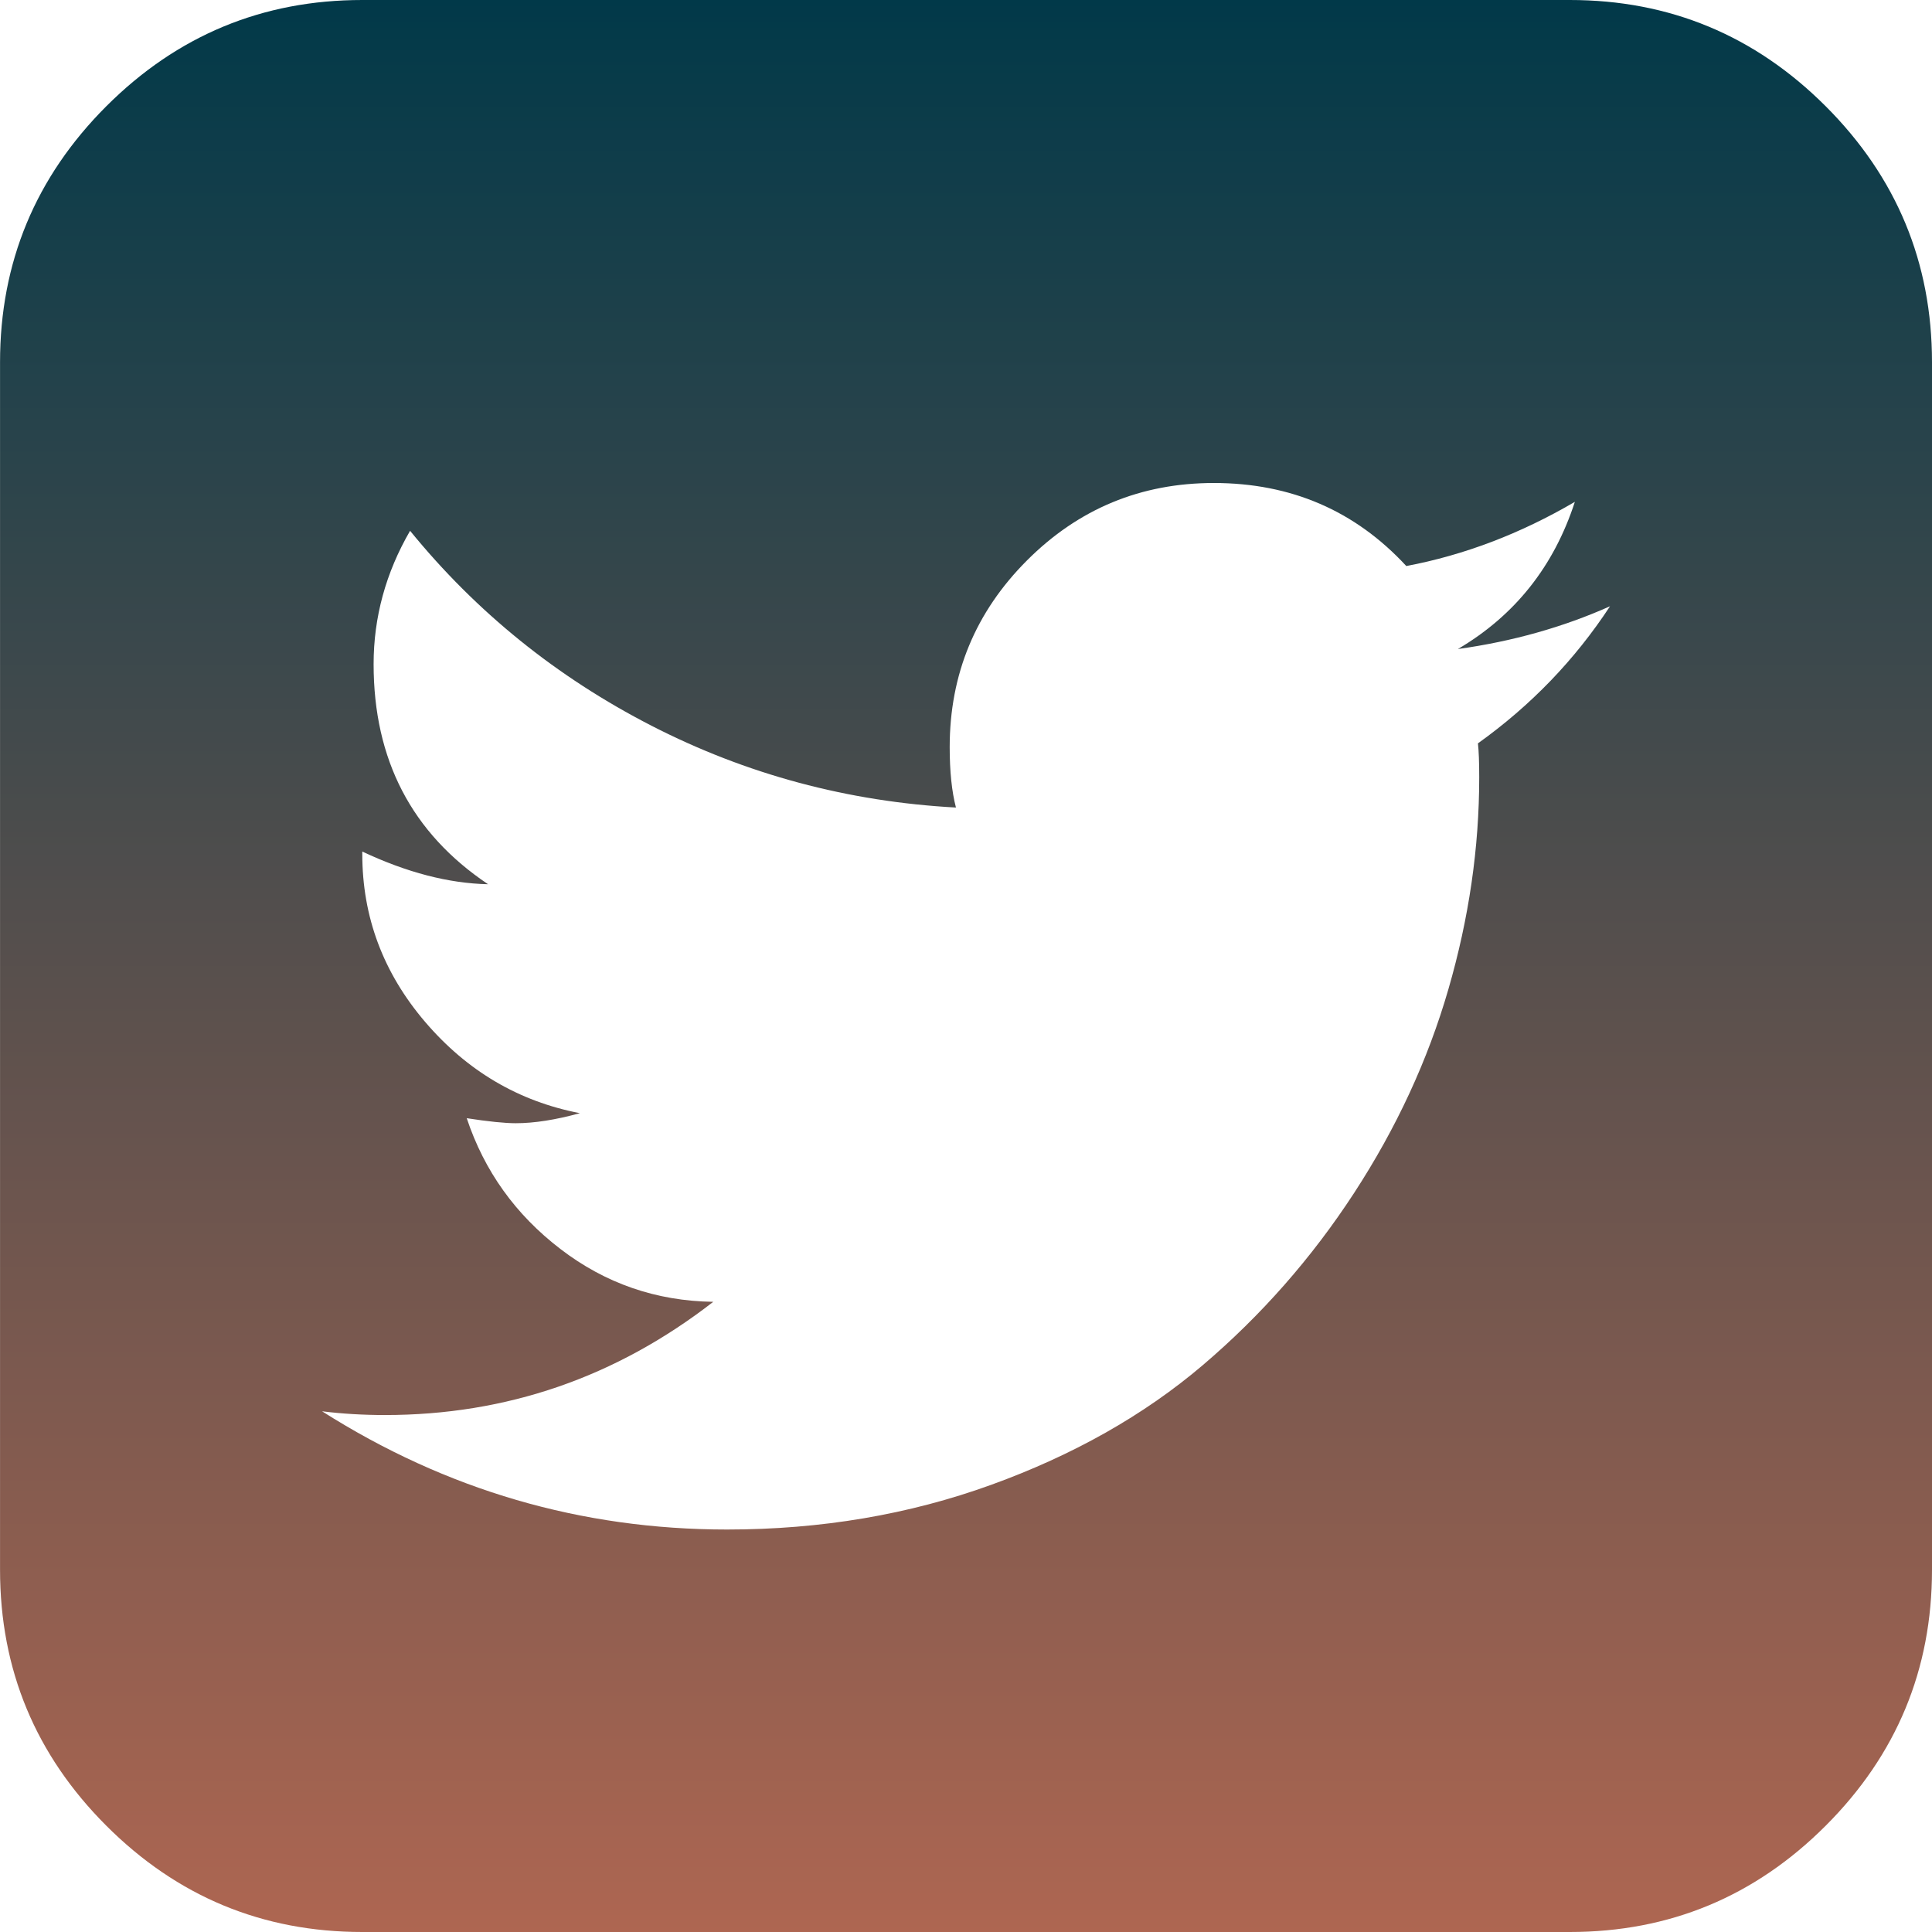 <svg width="50" height="50" viewBox="0 0 50 50" fill="none" xmlns="http://www.w3.org/2000/svg">
<g clip-path="url(#clip0)">
<path d="M47.249 2.75C45.416 0.917 43.208 0 40.626 0H9.376C6.793 0 4.585 0.917 2.751 2.75C0.918 4.584 0.001 6.793 0.001 9.375V40.625C0.001 43.207 0.918 45.416 2.751 47.249C4.585 49.083 6.793 50 9.376 50H40.625C43.208 50 45.416 49.083 47.249 47.249C49.083 45.416 50 43.207 50 40.625V9.375C50 6.793 49.083 4.584 47.249 2.75ZM38.249 19.238C38.271 19.434 38.282 19.726 38.282 20.117C38.282 21.941 38.016 23.769 37.484 25.602C36.953 27.436 36.139 29.194 35.043 30.876C33.947 32.557 32.64 34.044 31.121 35.336C29.602 36.626 27.779 37.657 25.652 38.427C23.526 39.198 21.247 39.584 18.816 39.584C15.041 39.584 11.547 38.563 8.335 36.524C8.856 36.589 9.398 36.621 9.962 36.621C13.109 36.621 15.941 35.645 18.459 33.691C16.983 33.67 15.665 33.215 14.504 32.324C13.342 31.434 12.534 30.306 12.079 28.939C12.643 29.026 13.066 29.069 13.348 29.069C13.825 29.069 14.379 28.982 15.008 28.809C13.424 28.504 12.089 27.718 11.004 26.449C9.919 25.179 9.376 23.731 9.376 22.103V22.038C10.526 22.58 11.611 22.862 12.631 22.884C10.656 21.56 9.669 19.662 9.669 17.188C9.669 15.973 9.984 14.822 10.613 13.737C12.327 15.842 14.411 17.524 16.863 18.783C19.315 20.041 21.941 20.747 24.74 20.899C24.632 20.486 24.578 19.965 24.578 19.336C24.578 17.448 25.245 15.837 26.58 14.502C27.914 13.167 29.526 12.5 31.413 12.5C33.41 12.5 35.071 13.216 36.395 14.649C37.892 14.366 39.347 13.813 40.757 12.988C40.214 14.659 39.205 15.929 37.73 16.797C39.14 16.601 40.452 16.232 41.667 15.69C40.756 17.079 39.616 18.261 38.249 19.238Z" fill="url(#paint0_linear)"/>
</g>
<defs>
<linearGradient id="paint0_linear" x1="25" y1="0" x2="25" y2="50" gradientUnits="userSpaceOnUse">
<stop stop-color="#013949"/>
<stop offset="1" stop-color="#AE6651"/>
</linearGradient>
<clipPath id="clip0">
<rect width="50" height="50" fill="white"/>
</clipPath>
</defs>
</svg>
